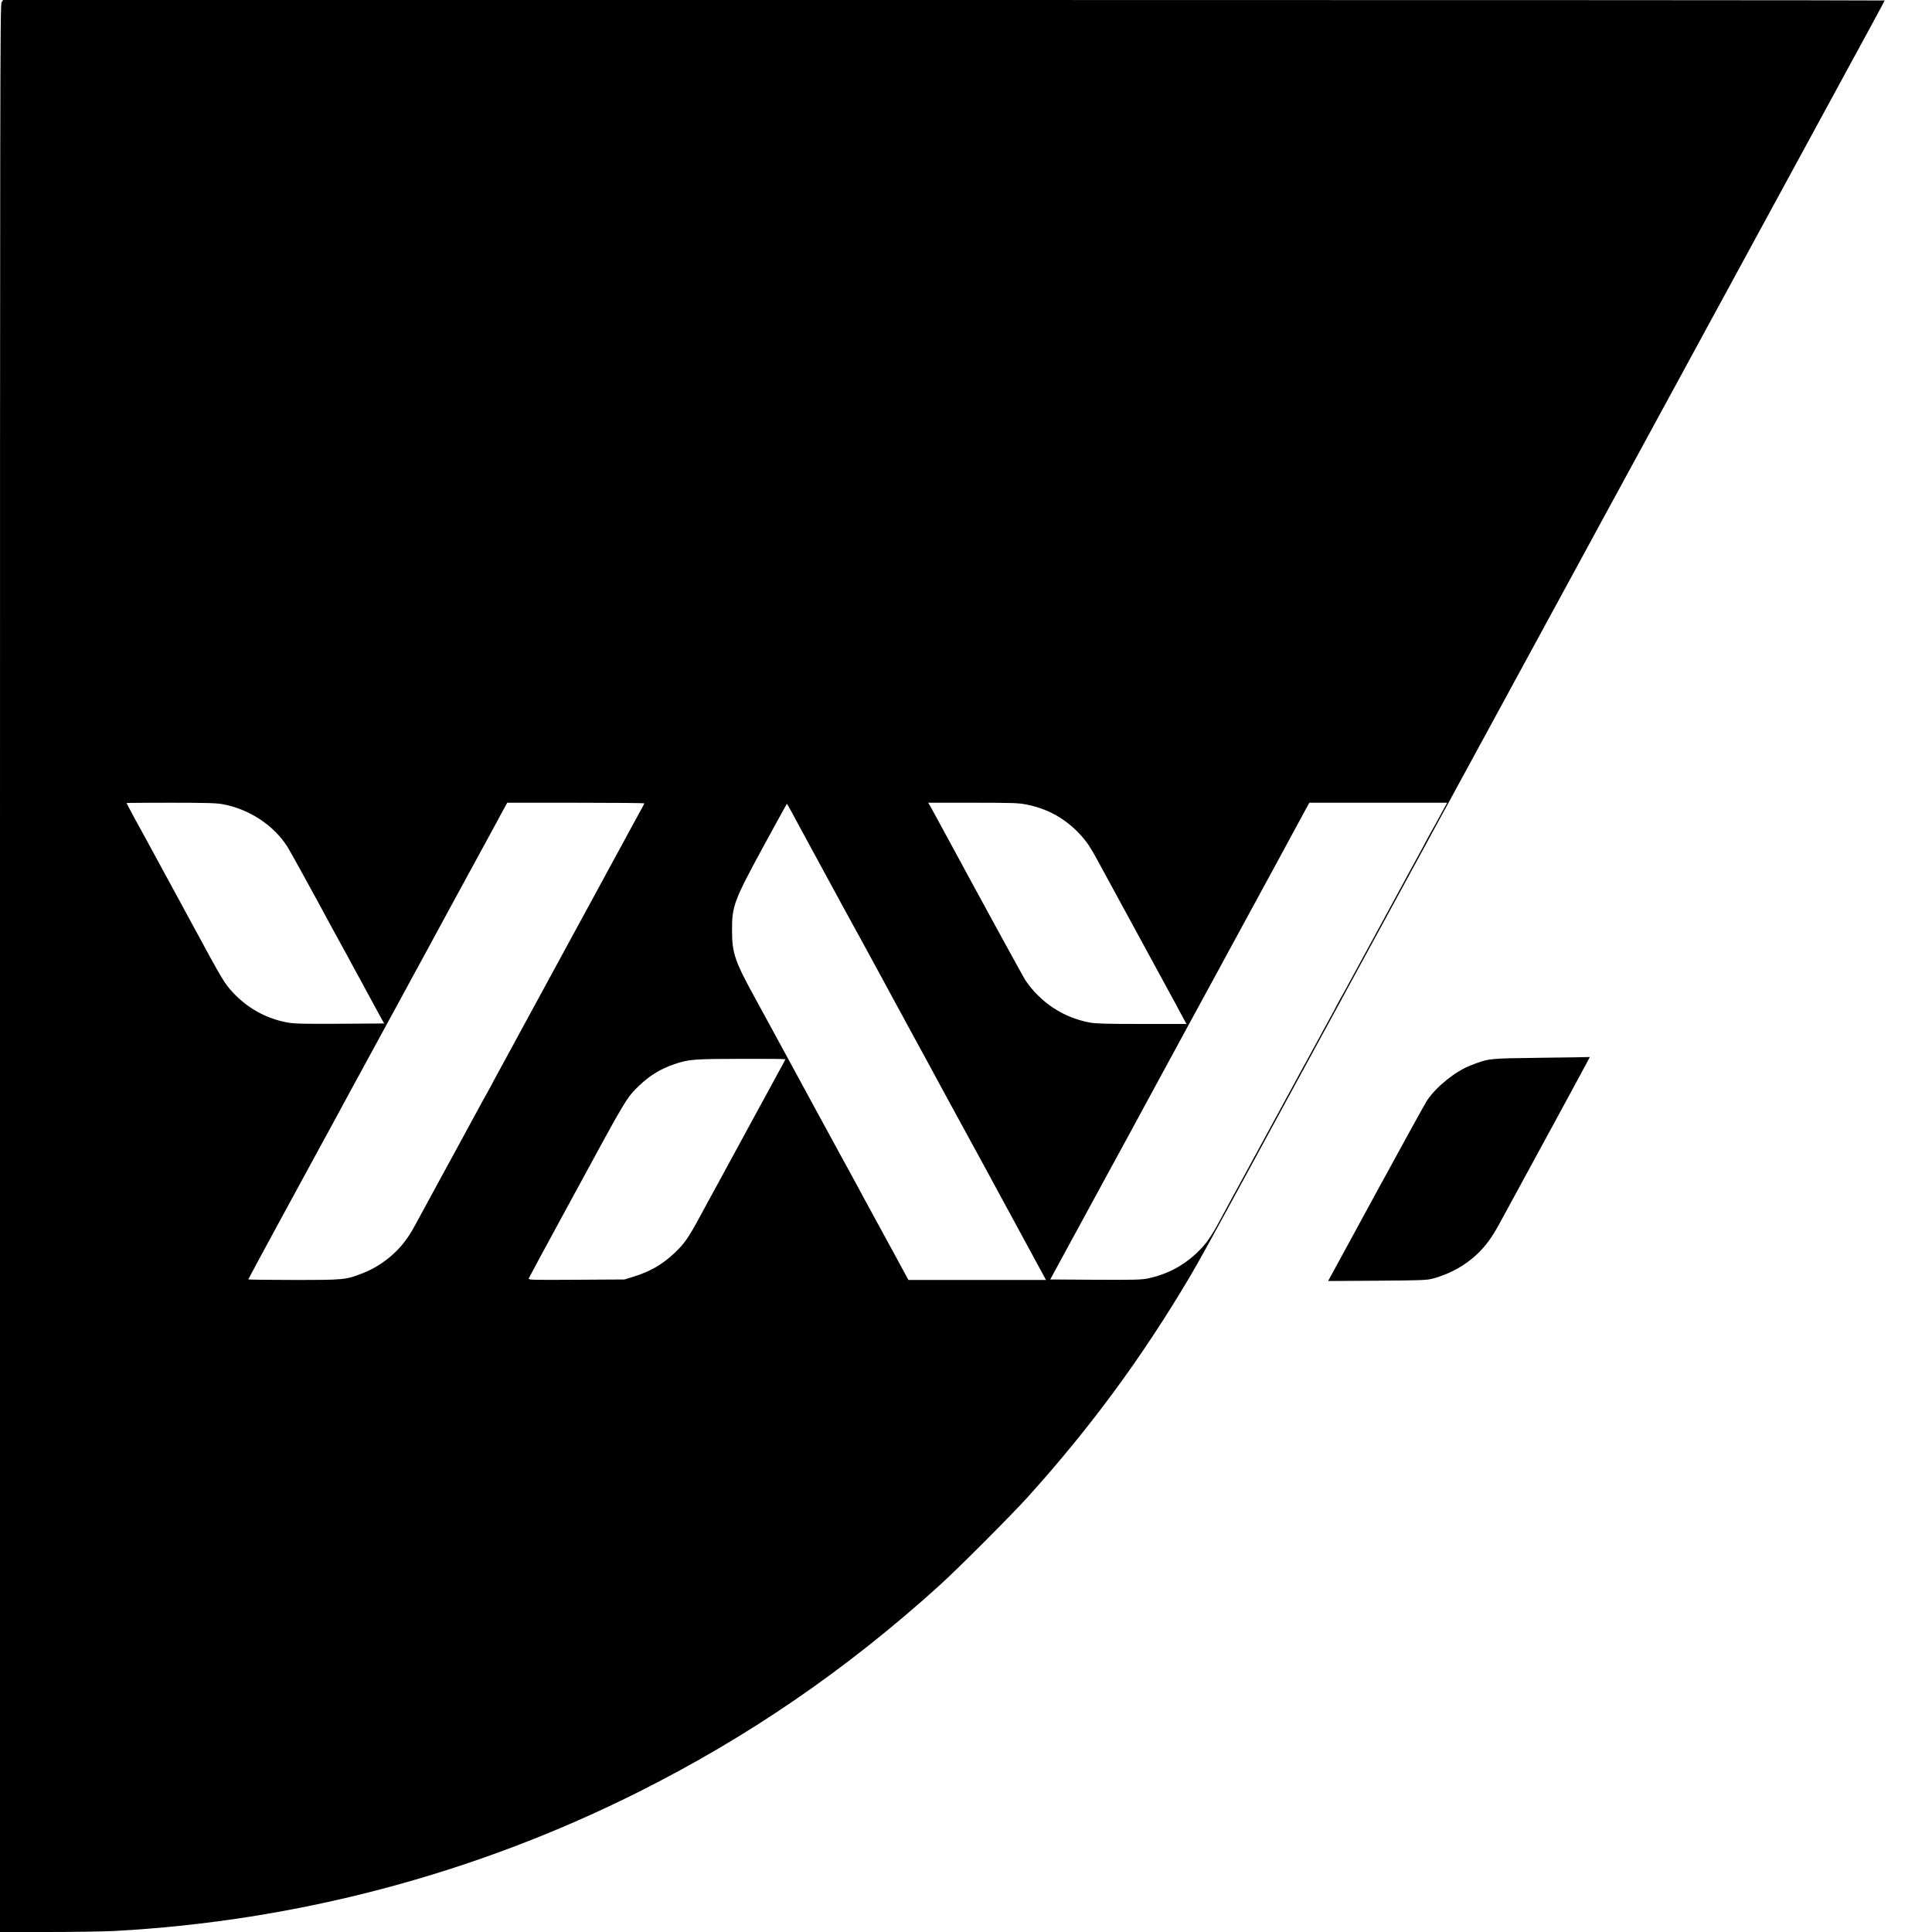 <?xml version="1.0" standalone="no"?>
<!DOCTYPE svg PUBLIC "-//W3C//DTD SVG 20010904//EN"
 "http://www.w3.org/TR/2001/REC-SVG-20010904/DTD/svg10.dtd">
<svg version="1.0" xmlns="http://www.w3.org/2000/svg"
 width="2000pt" height="2000pt" viewBox="0 0 2000 2000"
 preserveAspectRatio="xMidYMid meet">
<g transform="translate(0,2000) scale(0.1,-0.1)"
fill="#000000" stroke="none">
<path d="M16 19975 c-15 -22 -16 -834 -16 -10000 l0 -9975 493 0 c270 0 578 5
682 10 1889 101 3731 588 5420 1432 1148 574 2164 1271 3133 2148 196 178 740
723 918 920 644 715 1177 1439 1670 2271 83 140 232 410 574 1039 37 69 232
427 432 795 201 369 564 1037 808 1485 244 448 703 1292 1020 1875 317 583
790 1452 1050 1930 260 479 666 1226 903 1660 236 435 611 1123 832 1530 221
407 584 1073 805 1480 644 1183 770 1416 770 1420 0 3 -4382 5 -9739 5 l-9739
0 -16 -25z m2294 -8301 c272 -51 523 -217 665 -439 26 -40 273 -489 492 -895
20 -36 49 -89 64 -117 16 -29 42 -77 58 -105 15 -29 45 -84 66 -123 21 -38 63
-115 93 -170 30 -55 75 -138 100 -185 25 -46 65 -118 87 -160 l42 -75 -456 -3
c-385 -2 -470 0 -545 13 -219 40 -414 148 -566 312 -88 96 -103 120 -405 678
-18 33 -146 269 -285 525 -139 256 -288 530 -332 609 -43 80 -78 146 -78 148
0 2 207 3 459 3 374 0 474 -3 541 -16z m4360 10 c0 -3 -12 -26 -26 -52 -15
-26 -58 -105 -97 -177 -38 -71 -206 -380 -372 -685 -166 -305 -432 -793 -590
-1085 -373 -687 -378 -697 -431 -793 -13 -23 -47 -86 -75 -140 -29 -53 -55
-101 -59 -107 -4 -5 -25 -44 -47 -85 -23 -41 -122 -223 -220 -405 -99 -181
-197 -361 -218 -400 -20 -38 -63 -117 -95 -175 -31 -58 -74 -136 -95 -175 -83
-154 -100 -183 -150 -250 -109 -148 -275 -273 -450 -339 -169 -65 -184 -66
-704 -66 -259 0 -471 3 -471 6 0 3 154 287 341 632 188 345 360 661 382 702
22 41 49 91 60 110 11 19 51 94 90 165 38 72 179 330 312 575 134 245 257 472
275 505 18 33 58 107 90 165 31 58 74 137 95 175 21 39 50 93 65 120 15 28 43
79 63 115 19 36 160 295 312 575 153 281 293 539 313 575 19 36 56 103 82 150
26 47 68 126 95 175 26 50 61 114 77 143 l29 52 710 0 c390 0 709 -3 709 -6z
m3964 -14 c246 -50 449 -177 608 -380 33 -42 78 -117 160 -270 109 -201 460
-846 533 -980 29 -52 69 -126 90 -165 21 -38 51 -94 66 -122 65 -119 89 -162
138 -255 l53 -98 -459 0 c-355 0 -476 3 -538 14 -274 50 -513 206 -672 441
-17 25 -515 936 -760 1390 -39 72 -82 150 -95 175 -14 25 -44 81 -68 125 -23
44 -52 95 -62 113 l-20 32 465 0 c425 0 473 -2 561 -20z m4318 -32 c-16 -29
-49 -89 -72 -133 -24 -44 -46 -84 -50 -90 -4 -5 -30 -54 -59 -107 -28 -54 -62
-117 -75 -140 -34 -63 -79 -144 -119 -218 -19 -36 -156 -288 -304 -560 -148
-272 -291 -535 -318 -585 -26 -49 -51 -94 -55 -100 -4 -5 -30 -54 -59 -107
-28 -54 -62 -117 -75 -140 -13 -24 -37 -69 -55 -100 -17 -32 -45 -84 -62 -115
-18 -32 -44 -80 -59 -108 -15 -27 -41 -75 -57 -105 -17 -30 -46 -84 -66 -120
-38 -70 -566 -1043 -625 -1150 -19 -36 -56 -103 -82 -150 -26 -47 -71 -130
-100 -185 -120 -226 -170 -300 -269 -393 -145 -138 -309 -224 -511 -267 -64
-13 -145 -15 -542 -13 l-466 3 220 405 c121 223 389 716 596 1095 206 380 390
717 407 750 18 33 156 287 307 565 152 278 307 564 345 635 39 72 84 155 101
185 90 165 644 1184 672 1238 l34 62 714 0 713 0 -29 -52z m-6759 -40 c24 -46
59 -110 77 -143 18 -33 116 -213 217 -400 102 -187 201 -369 220 -405 20 -36
49 -90 66 -120 16 -30 43 -79 58 -107 16 -29 42 -77 58 -105 36 -67 80 -147
120 -220 17 -32 45 -83 61 -113 17 -30 43 -79 59 -107 15 -29 45 -84 66 -123
21 -38 64 -117 95 -175 32 -58 75 -136 95 -175 21 -38 119 -218 218 -400 98
-181 195 -359 214 -395 20 -36 49 -89 64 -117 16 -29 43 -78 59 -108 17 -30
44 -81 61 -112 55 -100 91 -166 119 -218 37 -68 589 -1085 655 -1207 l53 -98
-712 0 -712 0 -164 302 c-91 166 -184 337 -207 380 -23 43 -55 102 -71 130
-16 29 -51 94 -77 143 -27 50 -69 128 -95 175 -26 47 -64 117 -85 155 -21 39
-61 113 -90 165 -29 52 -68 124 -87 160 -20 36 -120 220 -223 410 -103 190
-206 379 -228 420 -22 41 -49 91 -60 110 -11 19 -50 91 -87 160 -37 69 -83
152 -101 185 -223 405 -251 485 -251 725 -1 251 20 307 325 868 132 243 242
442 243 442 1 0 22 -37 47 -82z m-63 -2563 c0 -2 -8 -19 -18 -37 -10 -18 -40
-73 -67 -123 -27 -49 -69 -128 -95 -175 -26 -47 -63 -114 -82 -150 -46 -84
-399 -735 -446 -820 -19 -36 -56 -103 -82 -150 -26 -47 -67 -123 -92 -170
-122 -226 -165 -288 -272 -387 -122 -115 -249 -187 -421 -240 l-90 -28 -499
-3 c-476 -3 -498 -2 -492 15 6 14 178 333 302 560 13 23 98 181 190 350 521
960 521 960 650 1084 112 107 221 173 365 223 148 50 198 54 692 55 251 1 457
-1 457 -4z"/>
<path d="M15955 9050 c-552 -7 -540 -5 -731 -79 -156 -60 -352 -217 -450 -361
-17 -25 -239 -427 -494 -895 -254 -467 -478 -878 -497 -913 l-35 -63 508 3
c487 4 512 5 587 25 173 49 324 133 449 251 86 82 150 169 226 307 353 647
944 1736 940 1733 -2 -1 -228 -5 -503 -8z"/>
</g>
</svg>
